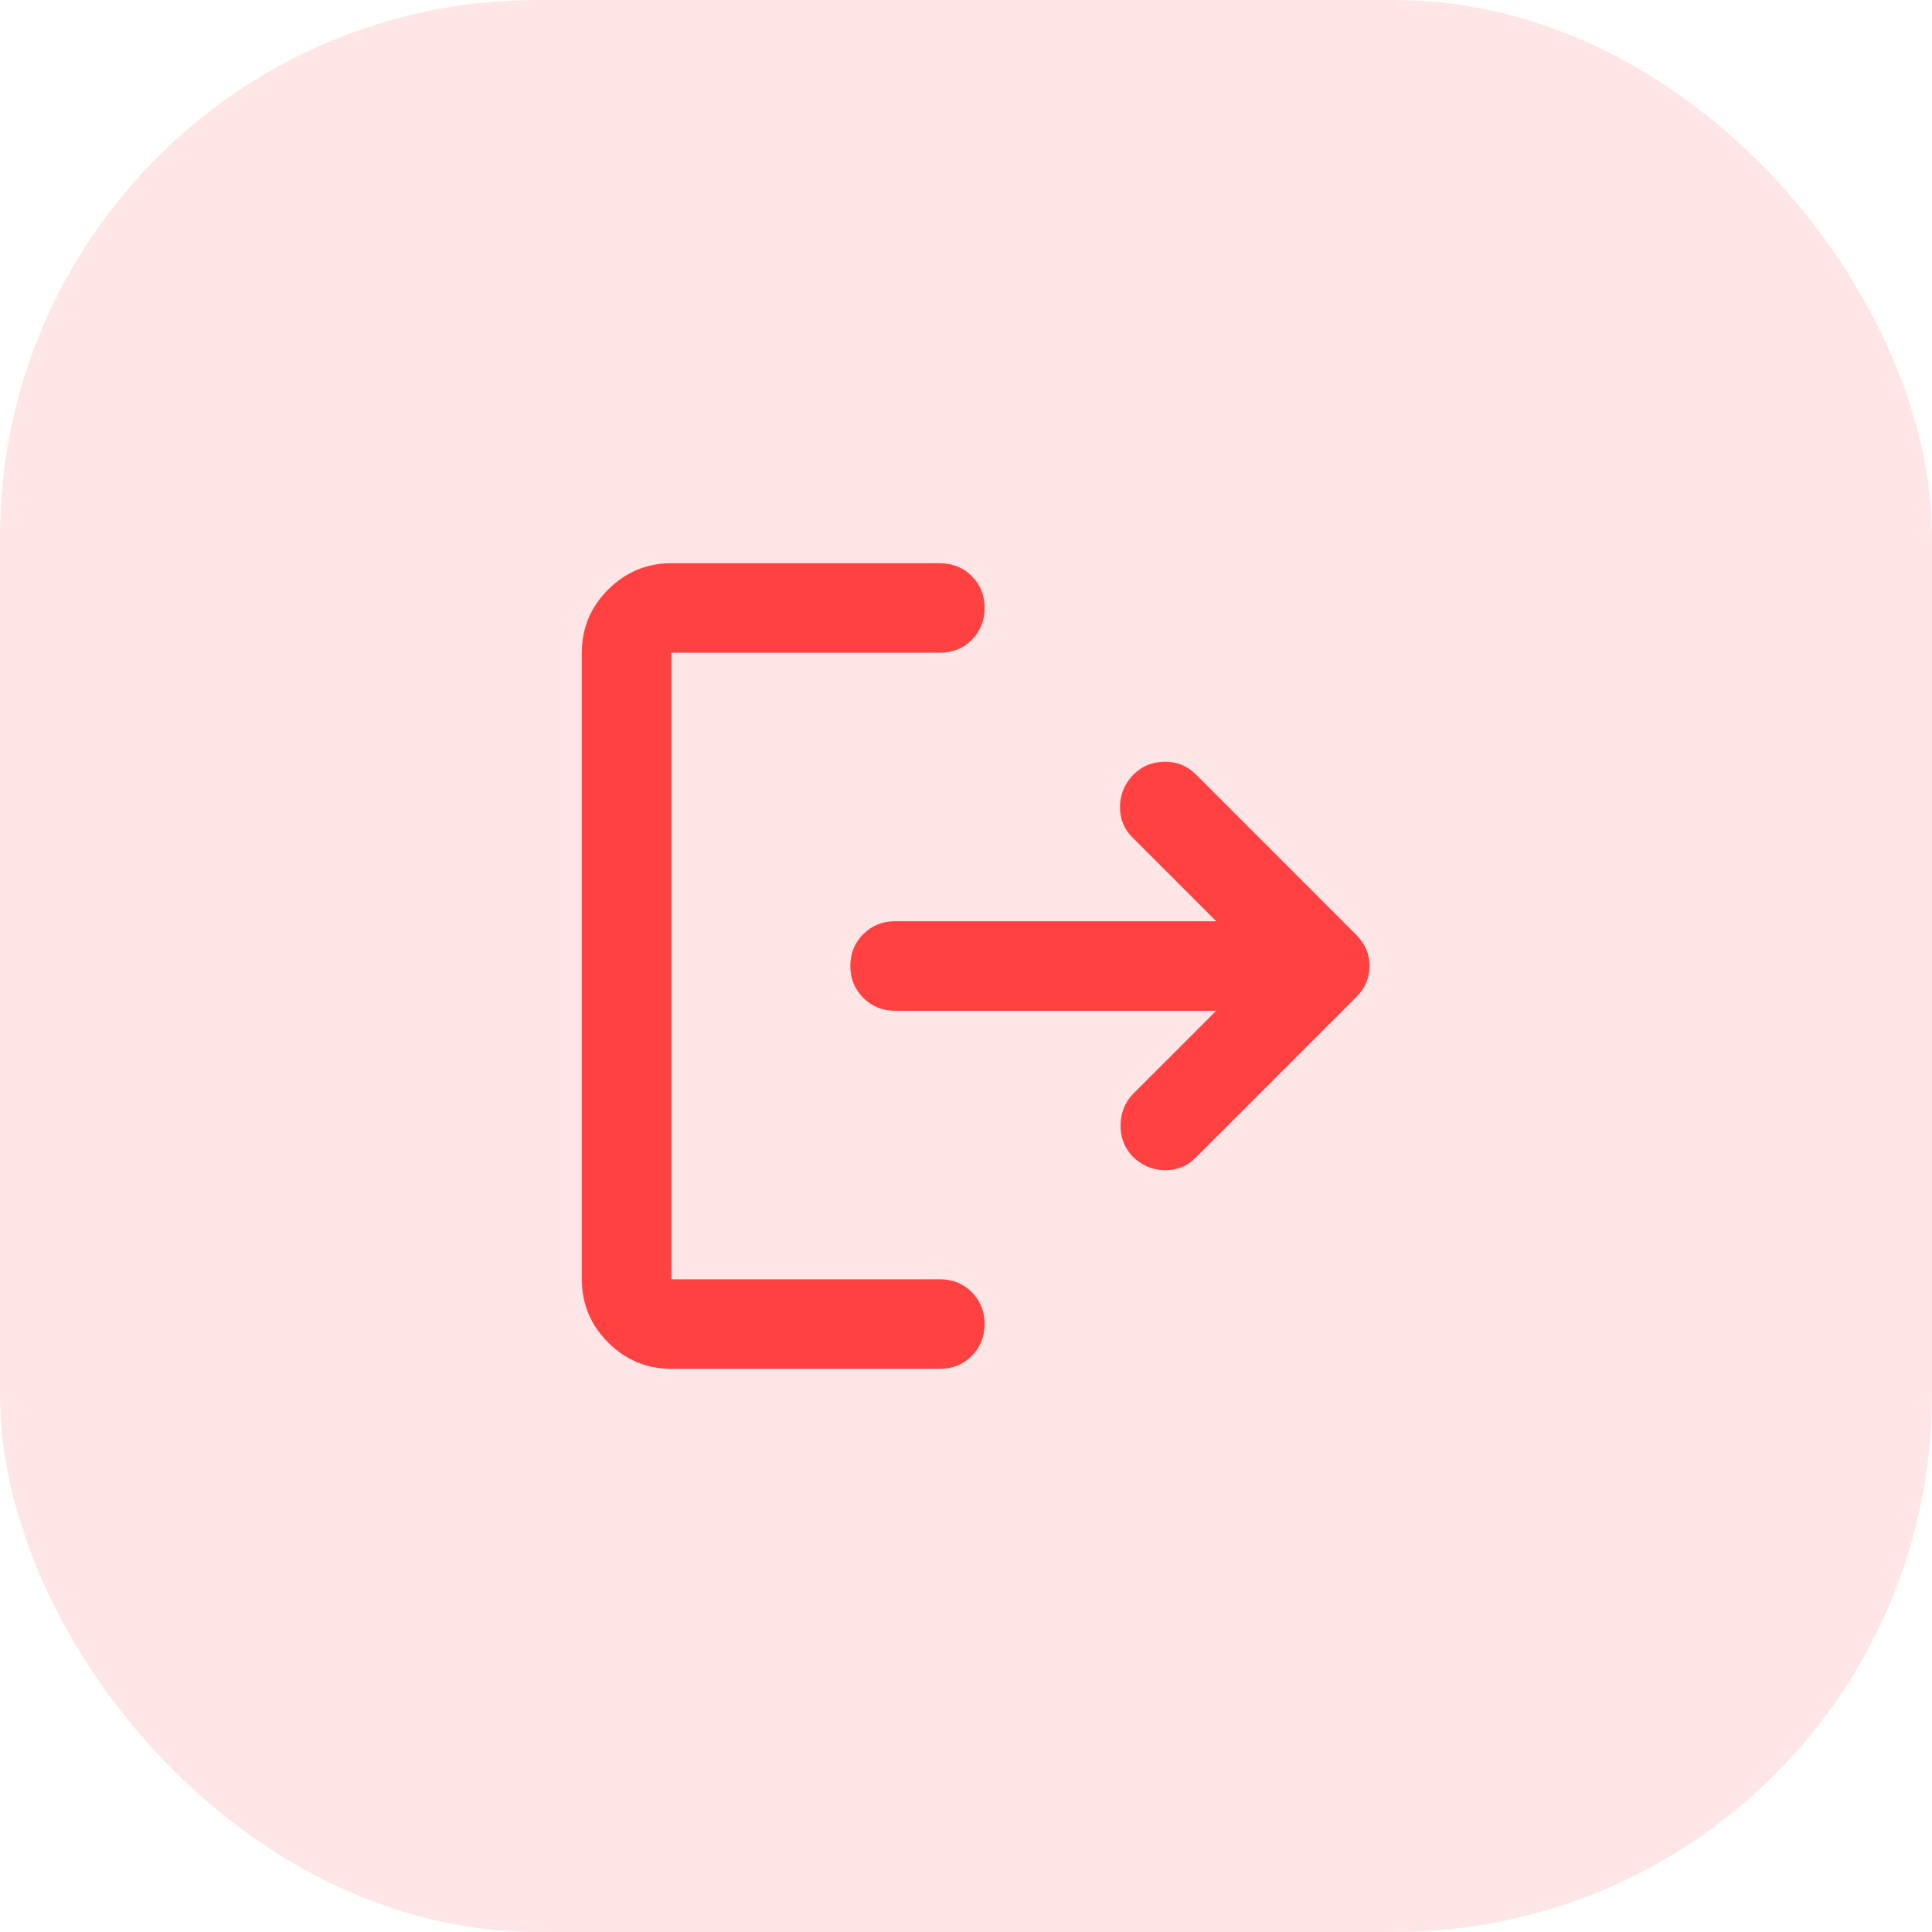 <svg width="40" height="40" viewBox="0 0 40 40" fill="none" xmlns="http://www.w3.org/2000/svg">
<rect width="40" height="40" rx="11.119" fill="#FF0000" fill-opacity="0.1"/>
<path d="M13.899 28.34C13.389 28.34 12.953 28.158 12.591 27.796C12.228 27.433 12.046 26.997 12.046 26.486V13.514C12.046 13.004 12.227 12.568 12.591 12.206C12.954 11.843 13.39 11.661 13.899 11.661H19.459C19.721 11.661 19.942 11.75 20.119 11.928C20.297 12.105 20.386 12.325 20.385 12.587C20.385 12.849 20.296 13.069 20.119 13.248C19.941 13.426 19.721 13.515 19.459 13.514H13.899V26.486H19.459C19.721 26.486 19.942 26.575 20.119 26.753C20.297 26.931 20.386 27.151 20.385 27.413C20.385 27.675 20.296 27.895 20.119 28.074C19.941 28.252 19.721 28.341 19.459 28.34H13.899ZM25.18 20.927H18.532C18.27 20.927 18.05 20.838 17.872 20.66C17.695 20.482 17.606 20.262 17.605 20C17.605 19.738 17.694 19.518 17.872 19.34C18.051 19.162 18.271 19.073 18.532 19.073H25.18L23.443 17.336C23.273 17.166 23.188 16.958 23.188 16.711C23.188 16.464 23.273 16.247 23.443 16.062C23.613 15.877 23.829 15.78 24.092 15.772C24.354 15.764 24.578 15.853 24.764 16.039L28.076 19.352C28.262 19.537 28.354 19.753 28.354 20C28.354 20.247 28.262 20.463 28.076 20.649L24.764 23.961C24.578 24.147 24.358 24.236 24.104 24.228C23.849 24.221 23.629 24.124 23.443 23.938C23.273 23.753 23.192 23.533 23.2 23.278C23.208 23.024 23.297 22.811 23.466 22.641L25.18 20.927Z" fill="#FF4141"/>
</svg>
